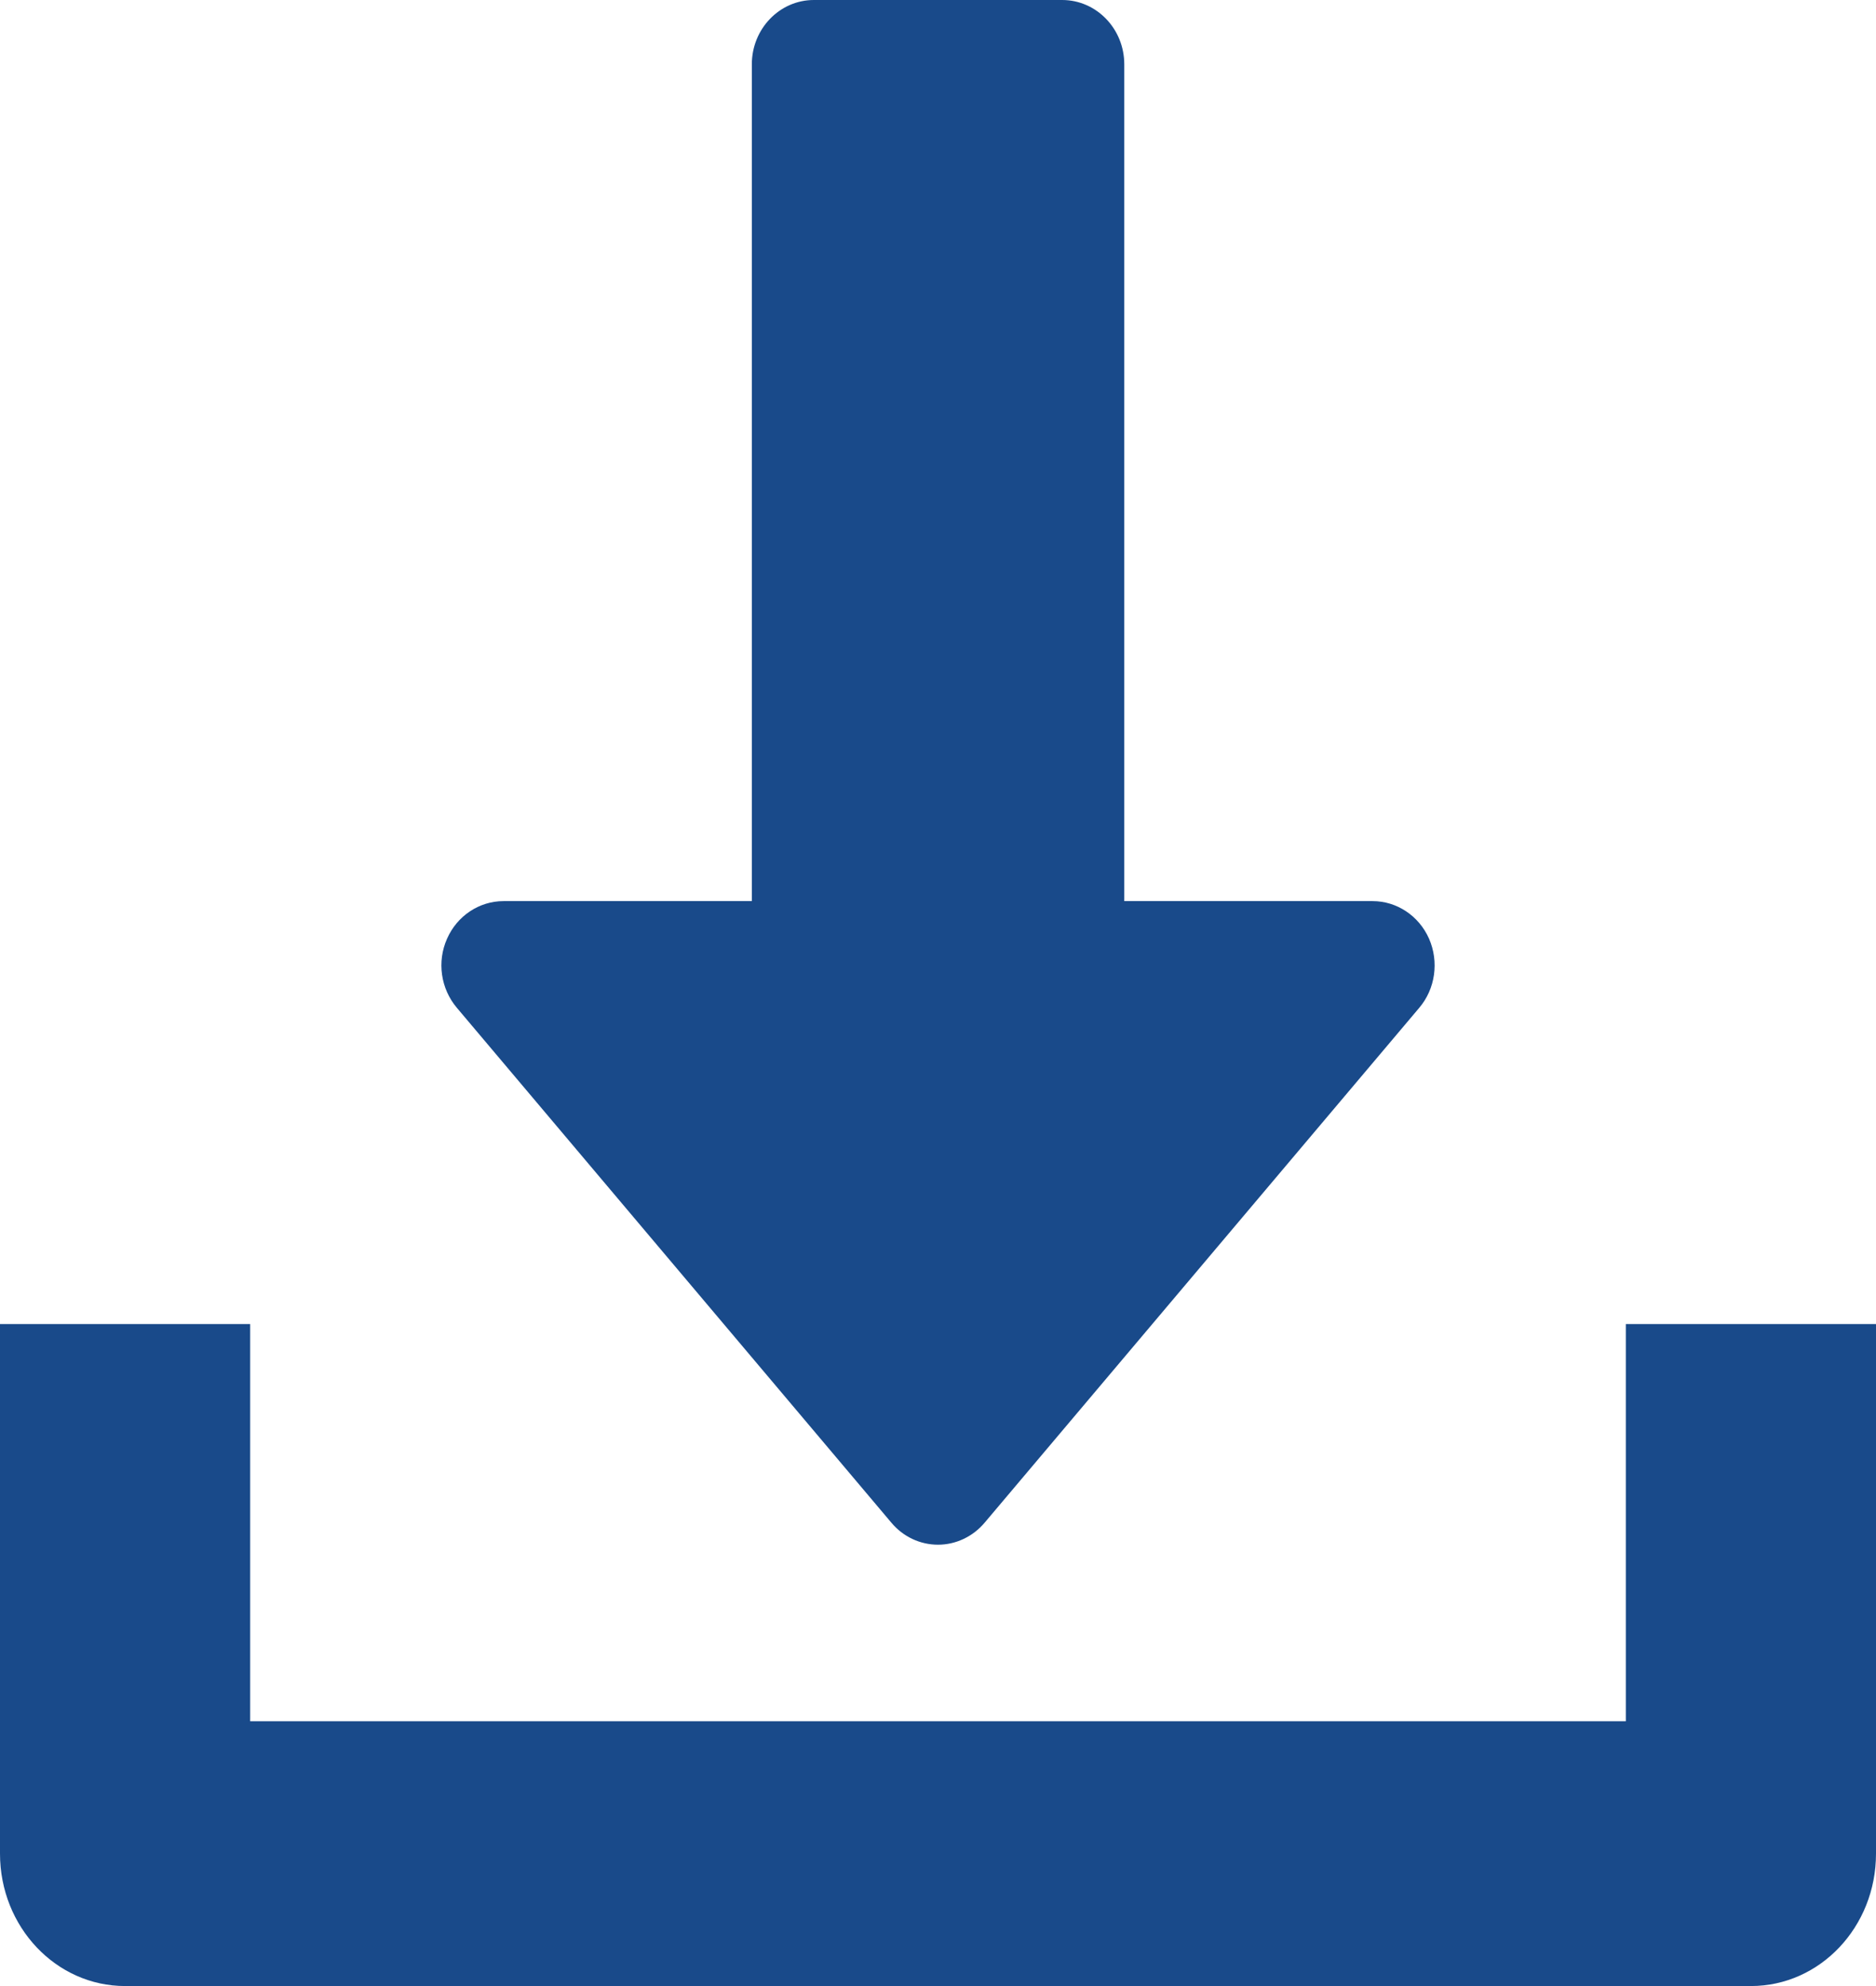 <?xml version="1.0" encoding="UTF-8"?>
<svg width="17px" height="18px" viewBox="0 0 17 18" version="1.1" xmlns="http://www.w3.org/2000/svg" xmlns:xlink="http://www.w3.org/1999/xlink">
    <title>download</title>
    <g id="Page-1" stroke="none" stroke-width="1" fill="none" fill-rule="evenodd">
        <g id="Slide-5" transform="translate(-369, -608)" fill="#194A8A" fill-rule="nonzero">
            <g id="Group-5" transform="translate(90, 359)">
                <g id="download-copy" transform="translate(241, 223)">
                    <g id="Group-4" transform="translate(38, 22)">
                        <g id="download" transform="translate(0, 4)">
                            <path d="M12.95,8.508 C12.858,8.3 12.658,8.167 12.438,8.167 L10.188,8.167 L10.188,0.583 C10.188,0.261 9.936,0 9.625,0 L7.375,0 C7.065,0 6.813,0.261 6.813,0.583 L6.813,8.167 L4.563,8.167 C4.342,8.167 4.142,8.301 4.051,8.508 C3.958,8.717 3.994,8.961 4.14,9.134 L8.077,13.8 C8.184,13.928 8.338,14 8.5,14 C8.662,14 8.816,13.927 8.923,13.8 L12.861,9.134 C13.007,8.962 13.041,8.717 12.95,8.508 Z" id="Path"></path>
                            <path d="M14.733,12 L14.733,15.6 L2.267,15.6 L2.267,12 L0,12 L0,16.8 C0,17.464 0.508,18 1.133,18 L15.867,18 C16.493,18 17,17.464 17,16.8 L17,12 L14.733,12 Z" id="Path"></path>
                        </g>
                    </g>
                </g>
            </g>
        </g>
    </g>
</svg>
